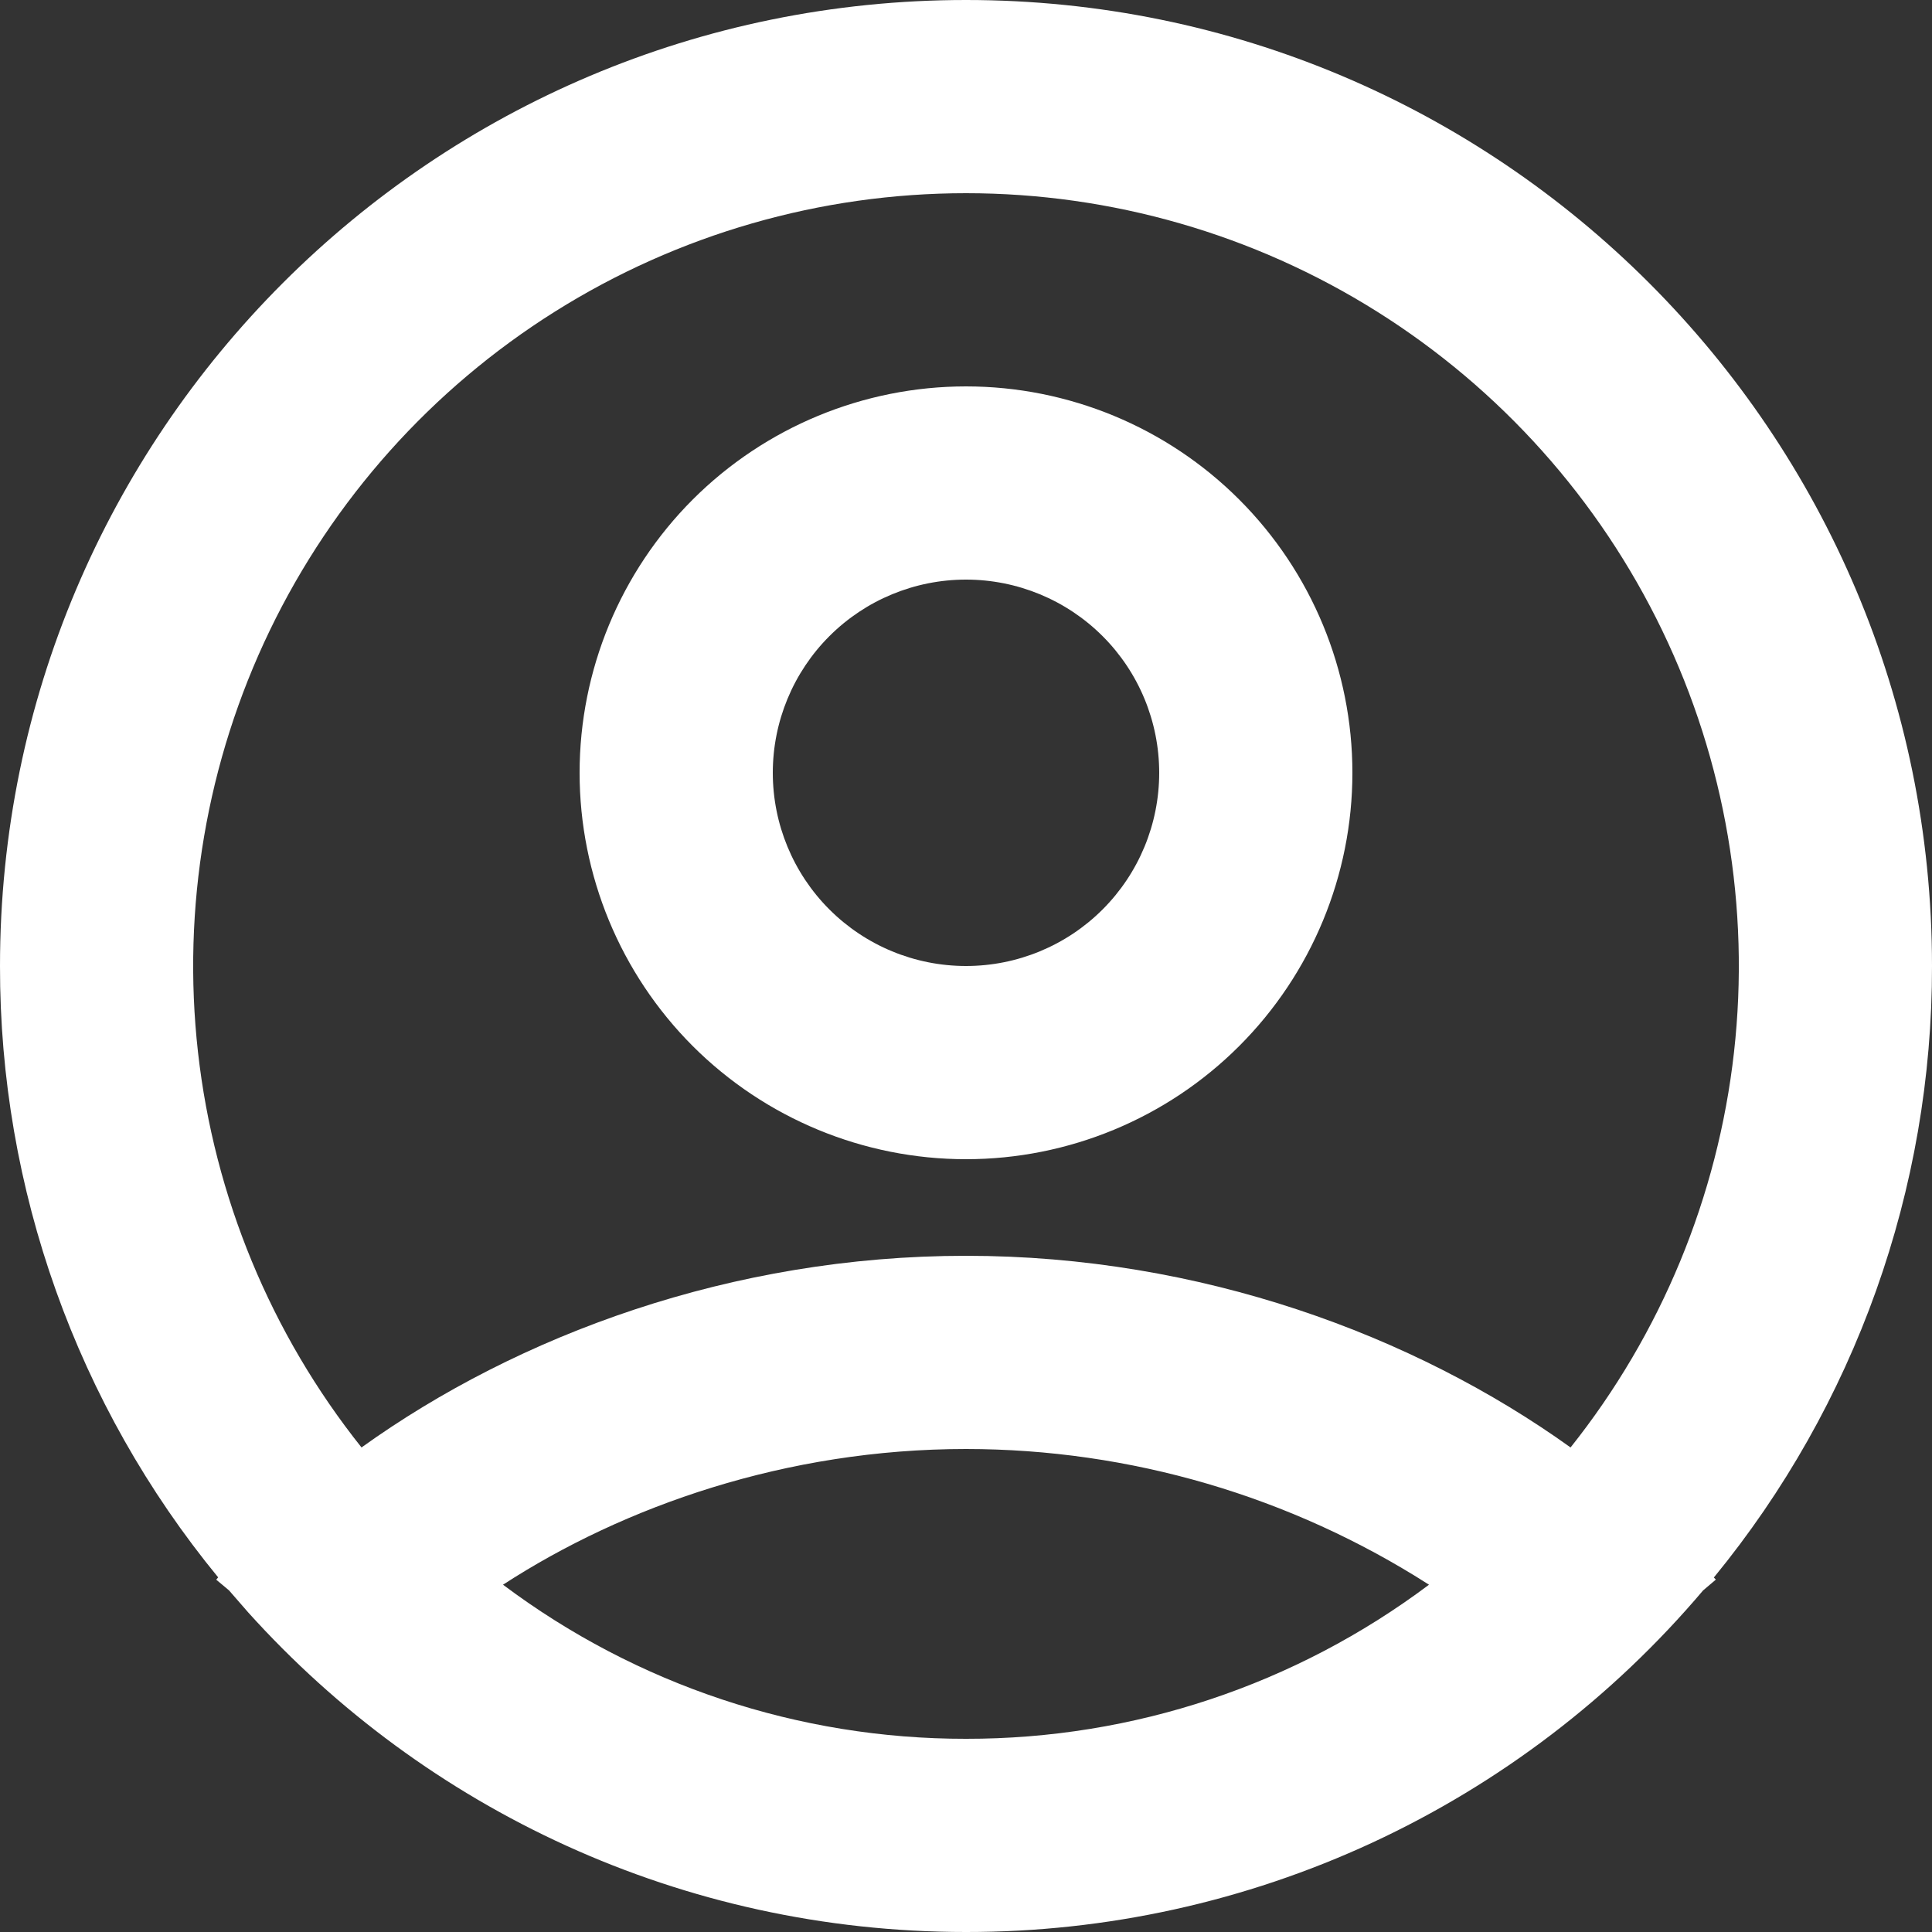 <svg width="25" height="25" viewBox="0 0 25 25" fill="none" xmlns="http://www.w3.org/2000/svg">
<rect x="0" y="0" width="25" height="25" fill="#333333" stroke="none"/>
<path fill-rule="evenodd" clip-rule="evenodd" d="M12.5 0C19.404 0 25 5.596 25 12.5C25.004 15.385 24.007 18.182 22.177 20.413L22.203 20.44L22.038 20.58C20.865 21.966 19.404 23.08 17.757 23.844C16.11 24.607 14.316 25.002 12.5 25C8.813 25 5.5 23.404 3.213 20.866L2.963 20.579L2.798 20.441L2.823 20.411C0.993 18.181 -0.004 15.384 1.33493e-05 12.5C1.33493e-05 5.596 5.596 0 12.5 0ZM12.5 18.75C10.175 18.75 8.074 19.49 6.509 20.506C8.237 21.803 10.339 22.503 12.5 22.5C14.661 22.503 16.763 21.803 18.491 20.506C16.703 19.361 14.624 18.751 12.5 18.75ZM12.5 2.5C10.618 2.5 8.774 3.031 7.181 4.032C5.587 5.033 4.309 6.463 3.491 8.158C2.674 9.853 2.352 11.745 2.562 13.615C2.772 15.485 3.505 17.258 4.678 18.73C6.704 17.276 9.469 16.25 12.5 16.25C15.531 16.25 18.296 17.276 20.323 18.73C21.495 17.258 22.228 15.485 22.438 13.615C22.648 11.745 22.326 9.853 21.509 8.158C20.692 6.463 19.413 5.033 17.819 4.032C16.226 3.031 14.382 2.5 12.5 2.5ZM12.5 5C13.826 5 15.098 5.527 16.035 6.464C16.973 7.402 17.5 8.674 17.5 10C17.5 11.326 16.973 12.598 16.035 13.536C15.098 14.473 13.826 15 12.5 15C11.174 15 9.902 14.473 8.964 13.536C8.027 12.598 7.5 11.326 7.5 10C7.5 8.674 8.027 7.402 8.964 6.464C9.902 5.527 11.174 5 12.5 5ZM12.5 7.5C11.837 7.5 11.201 7.763 10.732 8.232C10.263 8.701 10 9.337 10 10C10 10.663 10.263 11.299 10.732 11.768C11.201 12.237 11.837 12.5 12.5 12.5C13.163 12.5 13.799 12.237 14.268 11.768C14.737 11.299 15 10.663 15 10C15 9.337 14.737 8.701 14.268 8.232C13.799 7.763 13.163 7.5 12.5 7.5Z" fill="white"/>
</svg>
